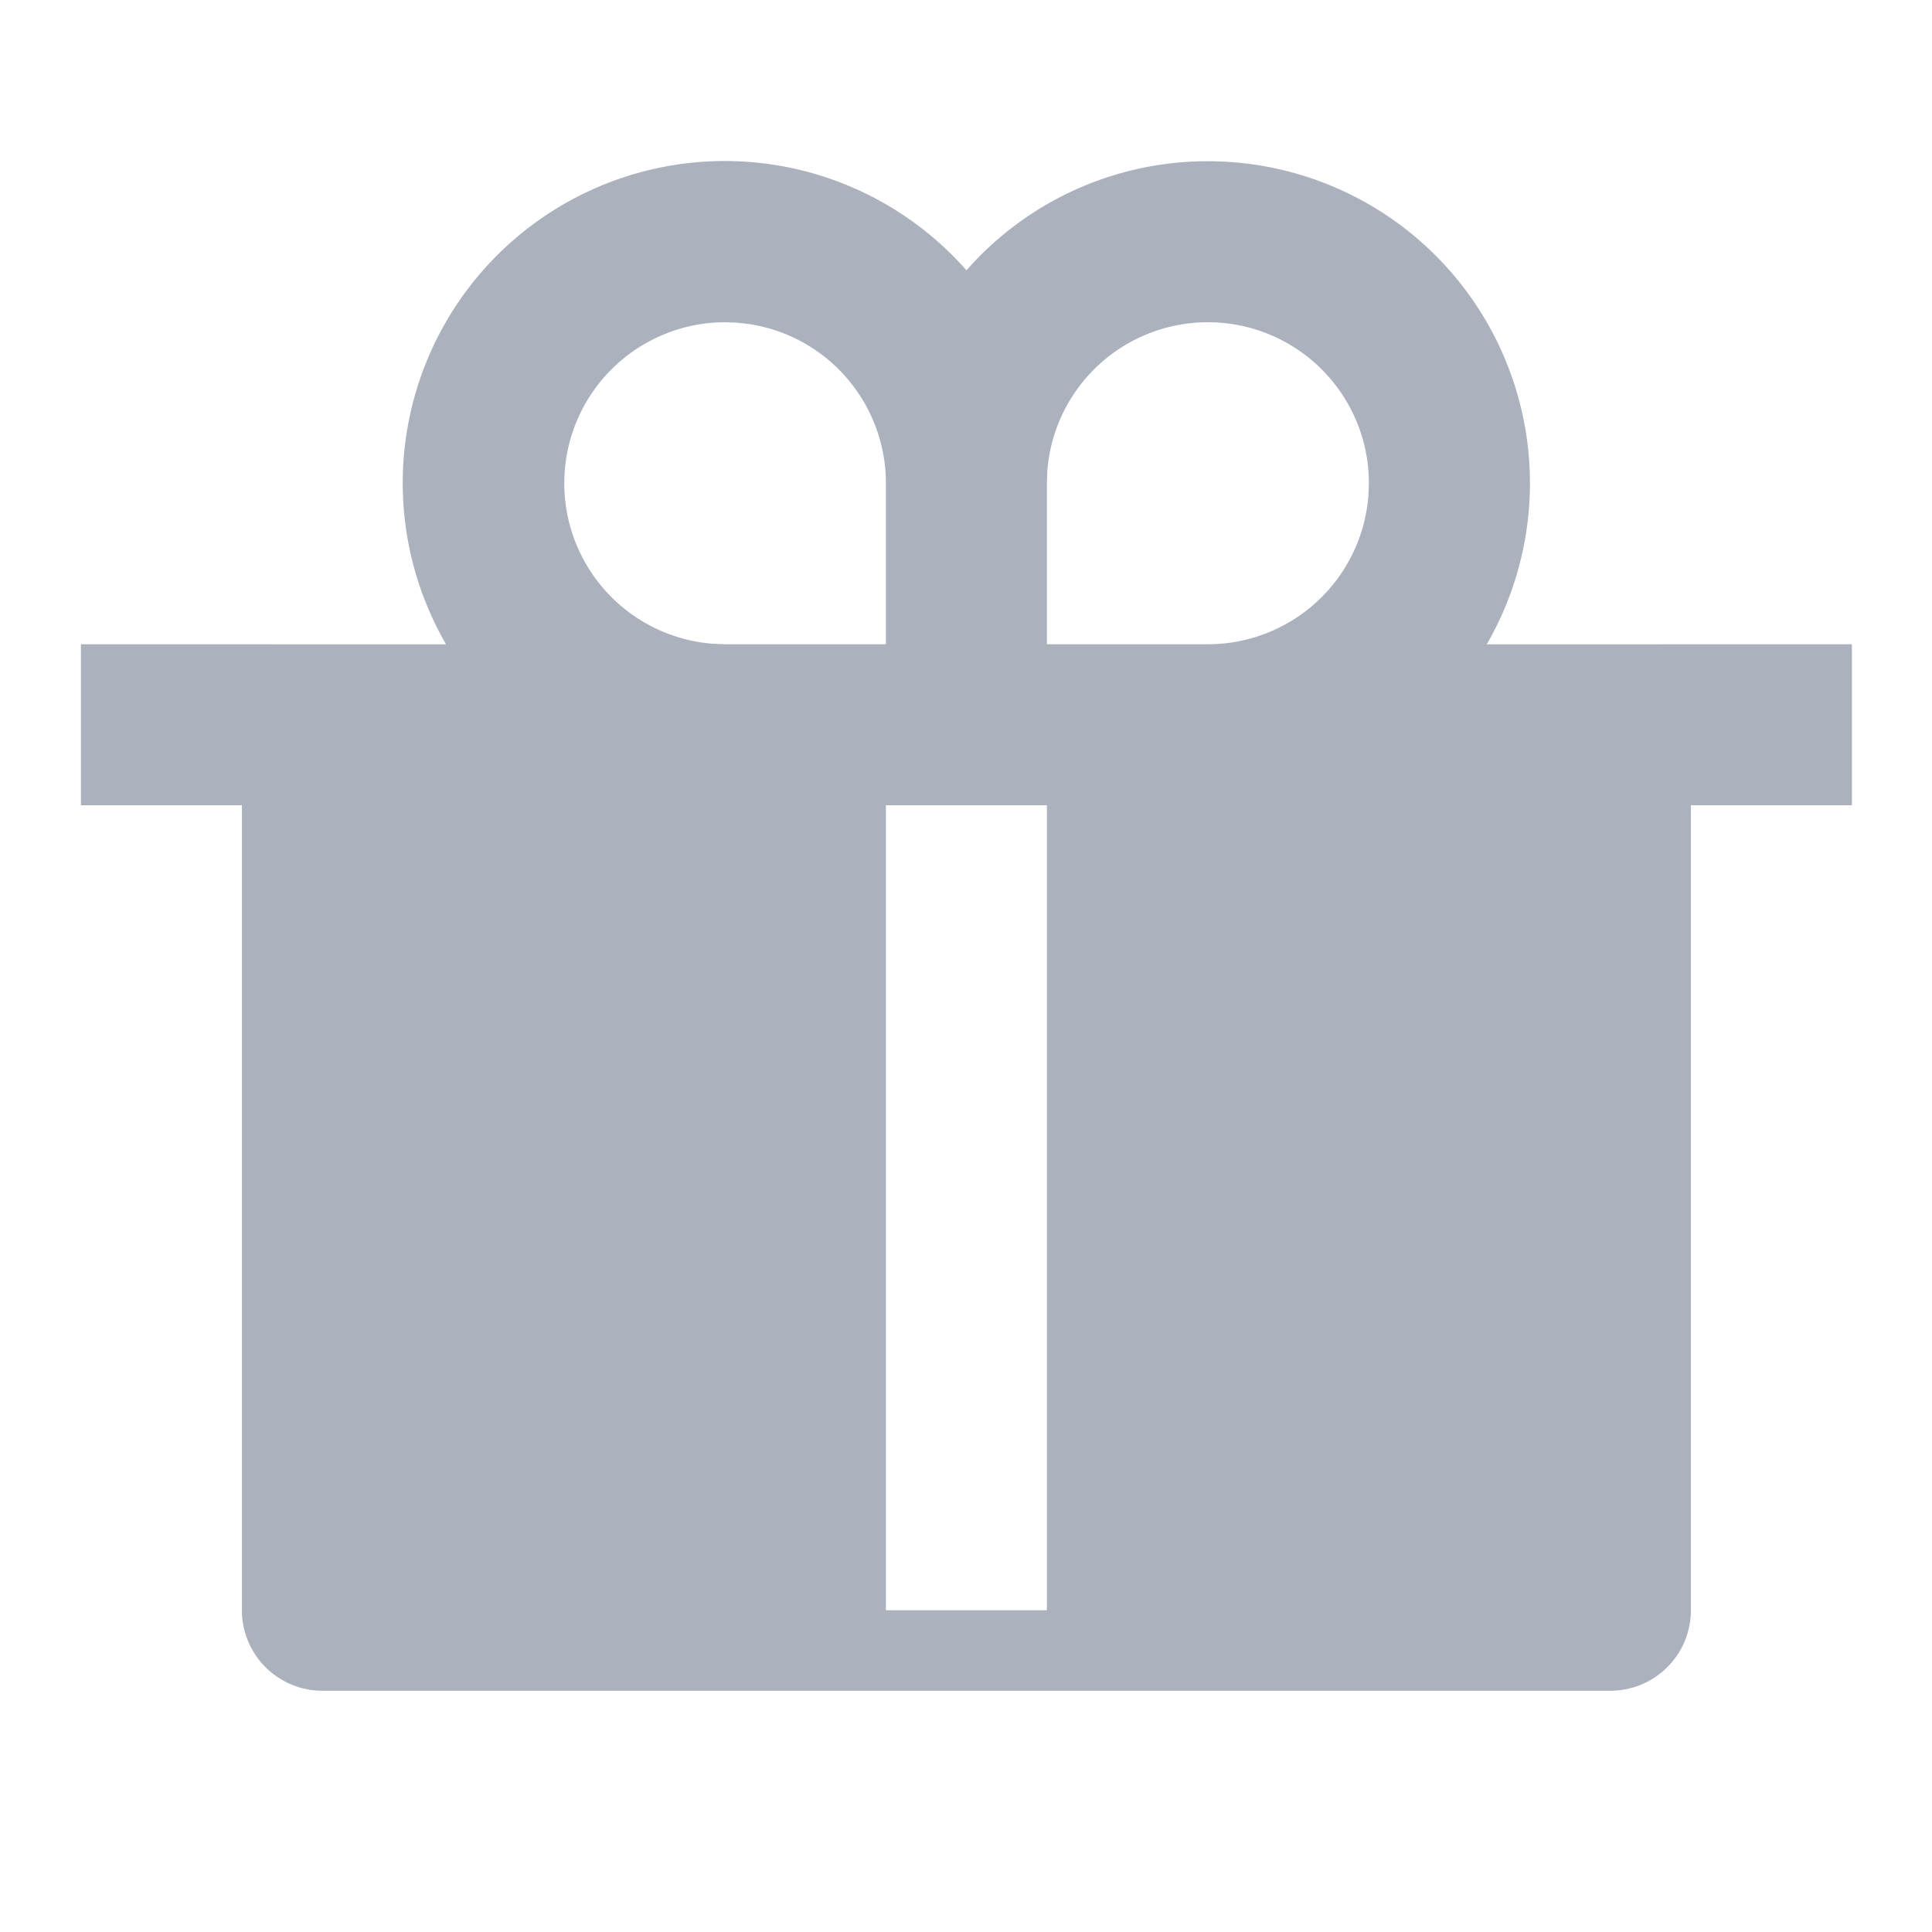 <svg width="24" height="24" viewBox="0 0 24 24" fill="none" xmlns="http://www.w3.org/2000/svg">
    <path d="M15.005 2.003a4 4 0 0 1 3.464 6.001l4.536-.001v2h-2v10a1 1 0 0 1-1 1h-16a1 1 0 0 1-1-1v-10h-2v-2l4.536.001a4 4 0 0 1 6.465-4.646 3.983 3.983 0 0 1 2.999-1.355zm-2 8h-2v10h2v-10zm-4-6a2 2 0 0 0-.15 3.994l.15.006h2v-2a2 2 0 0 0-1.697-1.977l-.154-.018-.15-.005zm6 0a2 2 0 0 0-1.995 1.85l-.005.15v2h2a2 2 0 0 0 1.994-1.85l.006-.15a2 2 0 0 0-2-2z" fill="#ABB2BE"/>
</svg>
